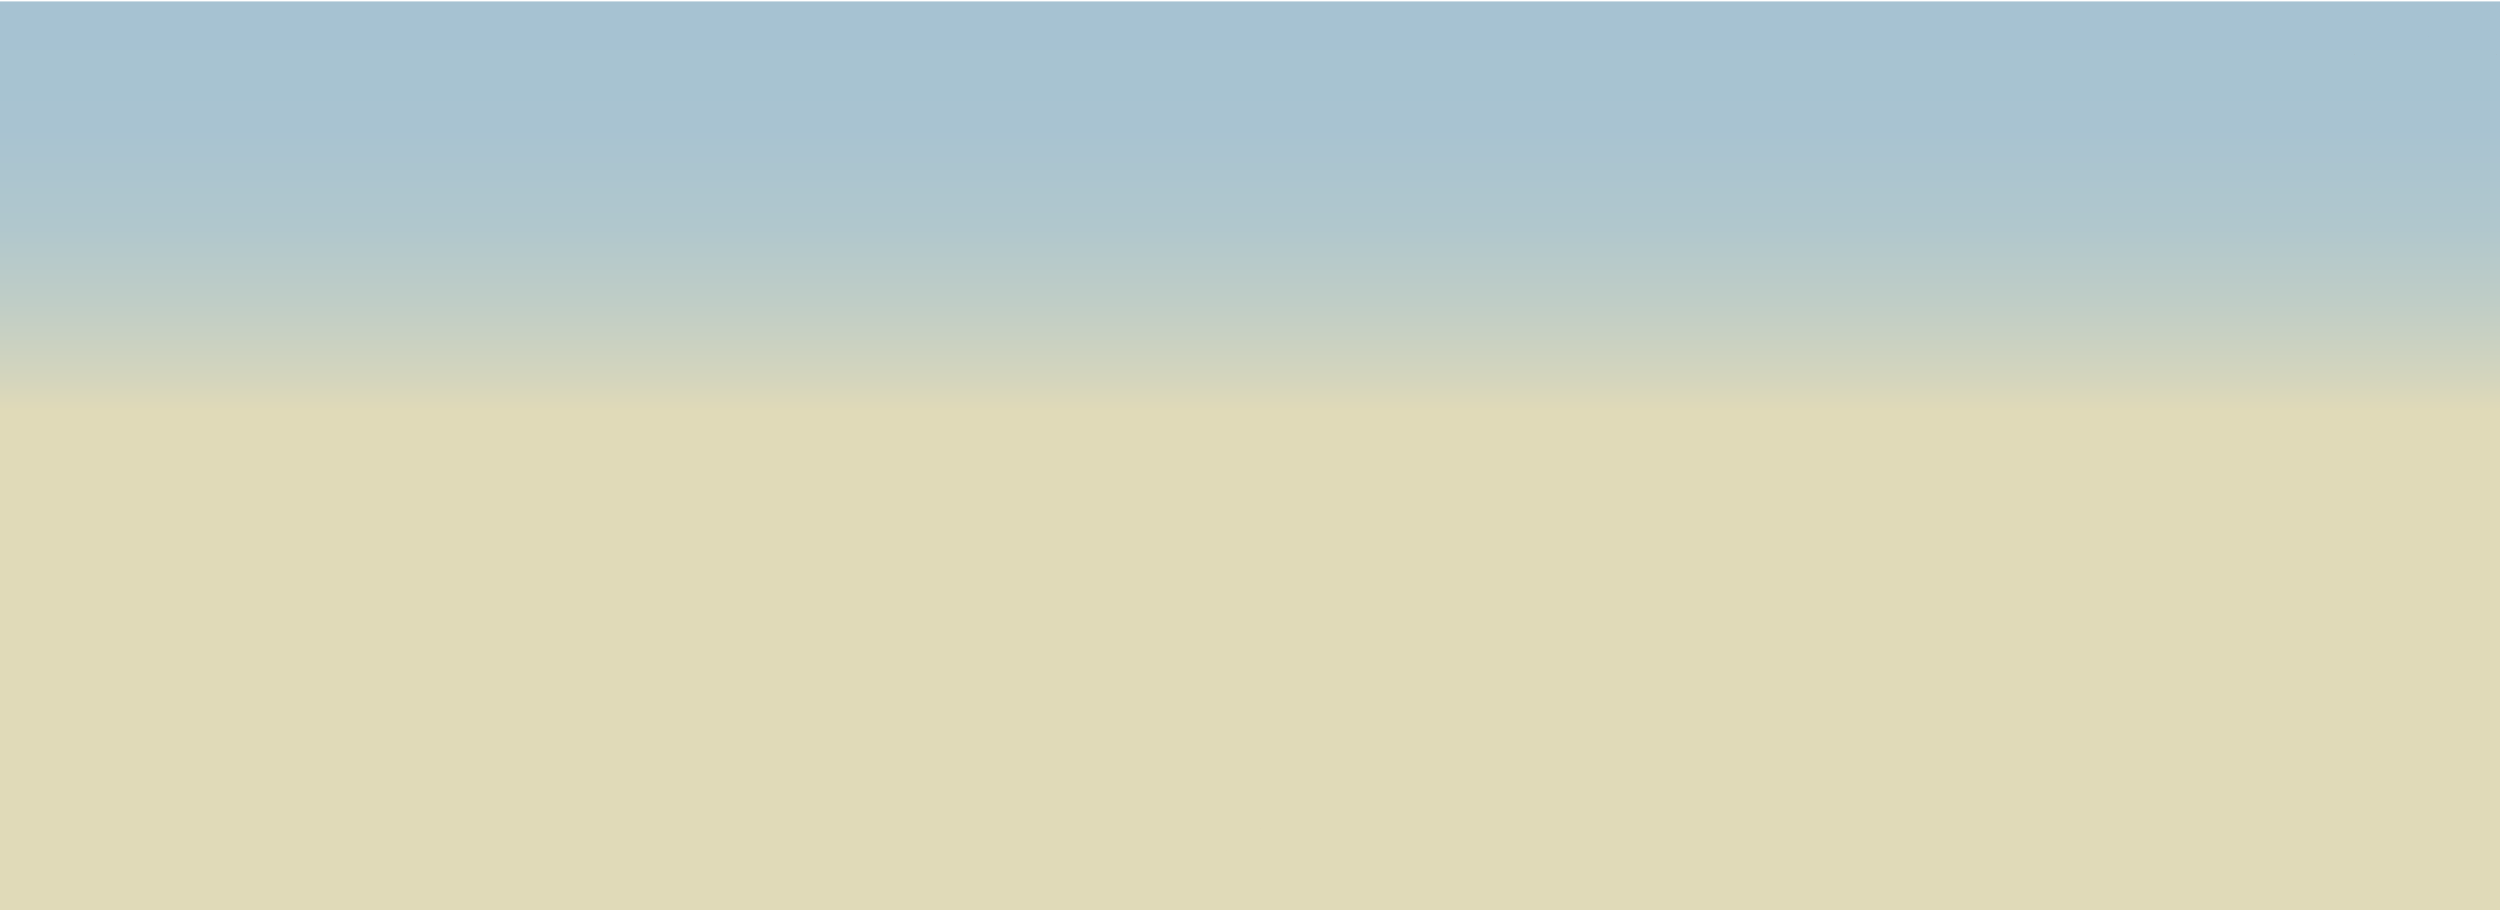 <svg id="Layer_1" data-name="Layer 1" xmlns="http://www.w3.org/2000/svg" xmlns:xlink="http://www.w3.org/1999/xlink" viewBox="0 0 1920 699"><defs><style>.cls-1{fill:none;}.cls-2{fill:url(#linear-gradient);}.cls-3{fill:#ce310d;}.cls-4{fill:#e44211;}</style><linearGradient id="linear-gradient" x1="960.4" y1="5080.09" x2="960.4" y2="5922.63" gradientTransform="matrix(1, 0, 0, -1, 0, 5590)" gradientUnits="userSpaceOnUse"><stop offset="0.23" stop-color="#e0dab8"/><stop offset="0.26" stop-color="#d4d5bd"/><stop offset="0.33" stop-color="#bfcdc6"/><stop offset="0.4" stop-color="#b0c7cd"/><stop offset="0.49" stop-color="#a8c3d1"/><stop offset="0.63" stop-color="#a5c2d2"/><stop offset="0.68" stop-color="#a5c2d2"/><stop offset="1" stop-color="#a5c2d2"/></linearGradient></defs><rect class="cls-1" x="-8.1" y="-296.9" width="1926" height="484"/><rect class="cls-2" x="-5.1" y="1.1" width="1931" height="702"/><rect id="Retângulo_1" data-name="Retângulo 1" class="cls-1" x="-4.9" y="1.8" width="1920" height="208"/><path class="cls-3" d="M1864.7,28.3c.2,0,.3.1.5.1a.75.75,0,0,0-.5-.1Z"/><path class="cls-3" d="M1808.2,42c.2,0,.3.1.5.1a.75.75,0,0,0-.5-.1Z"/><path class="cls-3" d="M1917.4,41.7c-.2.1-.4.1-.6.2.2-.1.5-.2.7-.3A.1.1,0,0,1,1917.4,41.7Z"/><path class="cls-4" d="M941.9,653.1h.2c-.1,0-.2-.1-.2,0C940.9,653,940.9,653.1,941.9,653.1Z"/><path class="cls-4" d="M968,636.2h.2c-.1,0-.1-.1-.2,0C967,636.1,967,636.2,968,636.2Z"/><path class="cls-4" d="M1071.7,679.8c-.1,0-.1.1-.2.1.1,0,.1,0,.2-.1C1072.1,679.4,1072.1,679.3,1071.7,679.8Z"/><rect class="cls-1" x="-8.1" y="600.1" width="1926" height="484"/></svg>